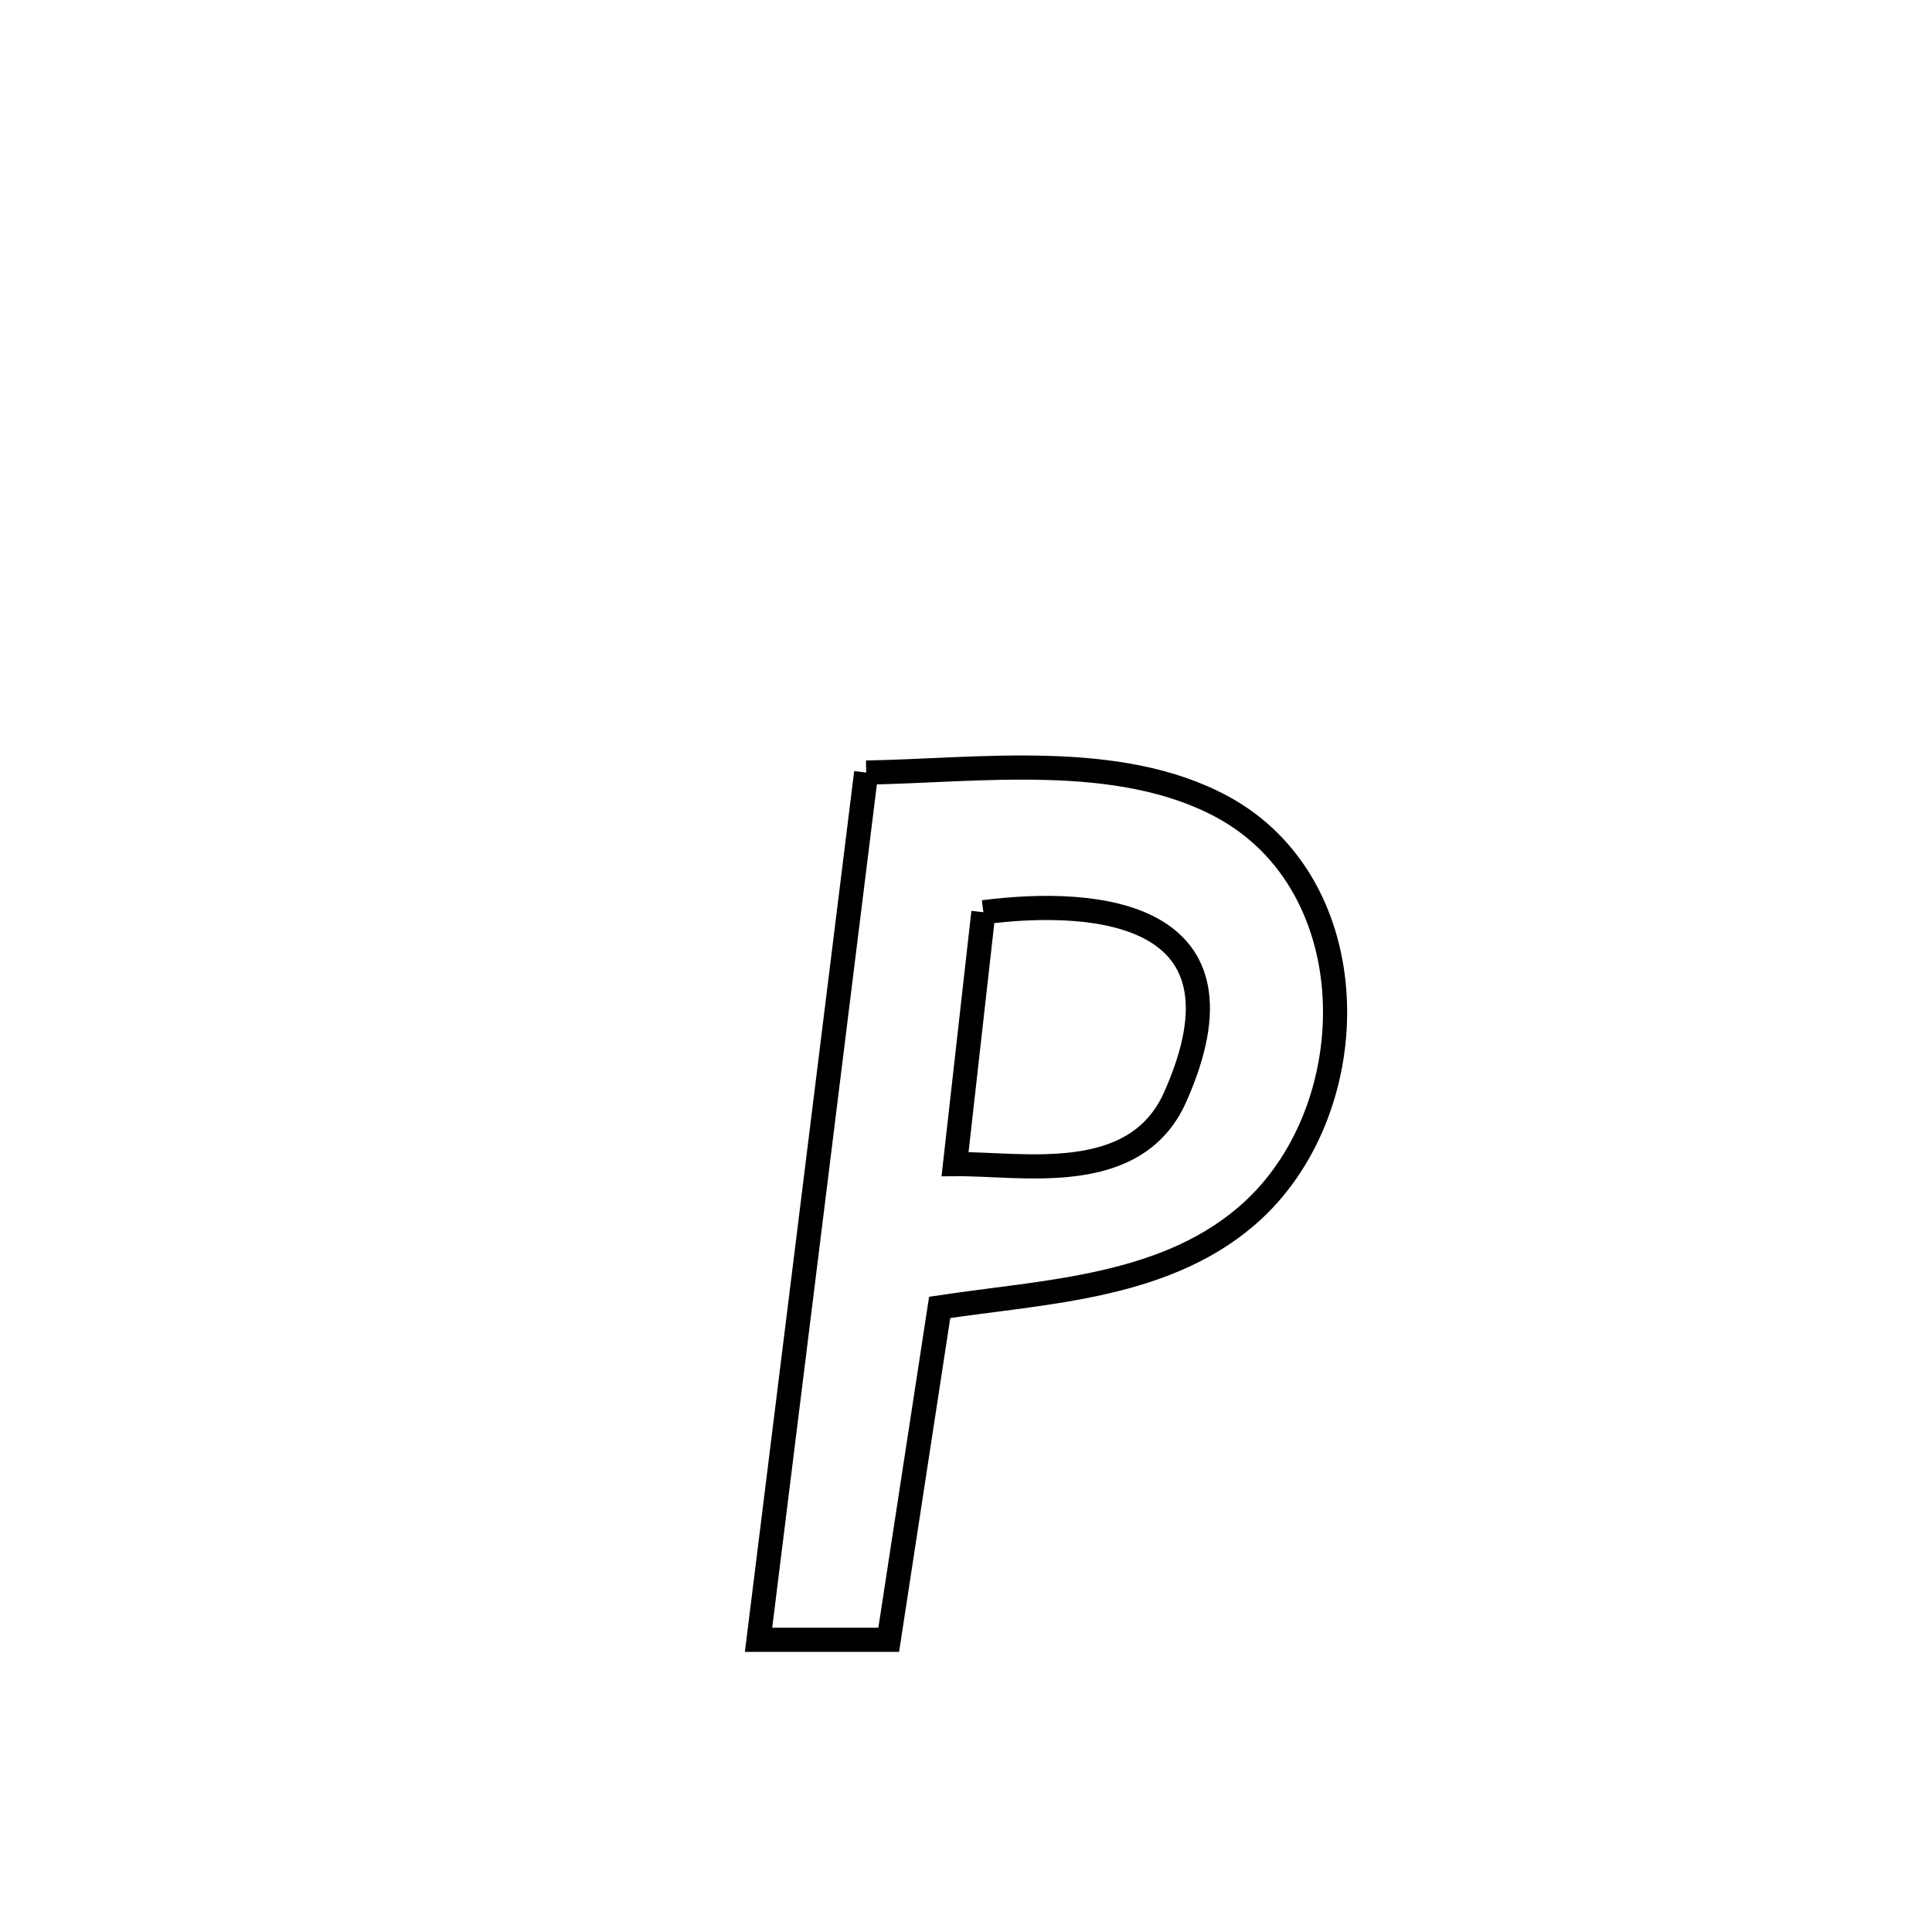 <svg xmlns="http://www.w3.org/2000/svg" viewBox="0.0 0.0 24.0 24.0" height="200px" width="200px"><path fill="none" stroke="black" stroke-width=".3" stroke-opacity="1.0"  filling="0" d="M10.76 9.597 L10.76 9.597 C12.154 9.574 13.89 9.324 15.182 10.022 C16.988 10.999 16.975 13.72 15.574 15.027 C14.528 16.002 12.99 16.041 11.673 16.241 L11.673 16.241 C11.462 17.617 11.251 18.994 11.04 20.37 L11.04 20.37 C10.501 20.37 9.962 20.37 9.423 20.37 L9.423 20.37 C9.646 18.574 9.869 16.779 10.092 14.983 C10.314 13.188 10.537 11.392 10.76 9.597 L10.76 9.597"></path>
<path fill="none" stroke="black" stroke-width=".3" stroke-opacity="1.0"  filling="0" d="M12.216 11.332 L12.216 11.332 C13.643 11.149 15.621 11.331 14.598 13.629 C14.102 14.743 12.702 14.453 11.864 14.461 L11.864 14.461 C11.976 13.468 12.104 12.33 12.216 11.332 L12.216 11.332"></path></svg>